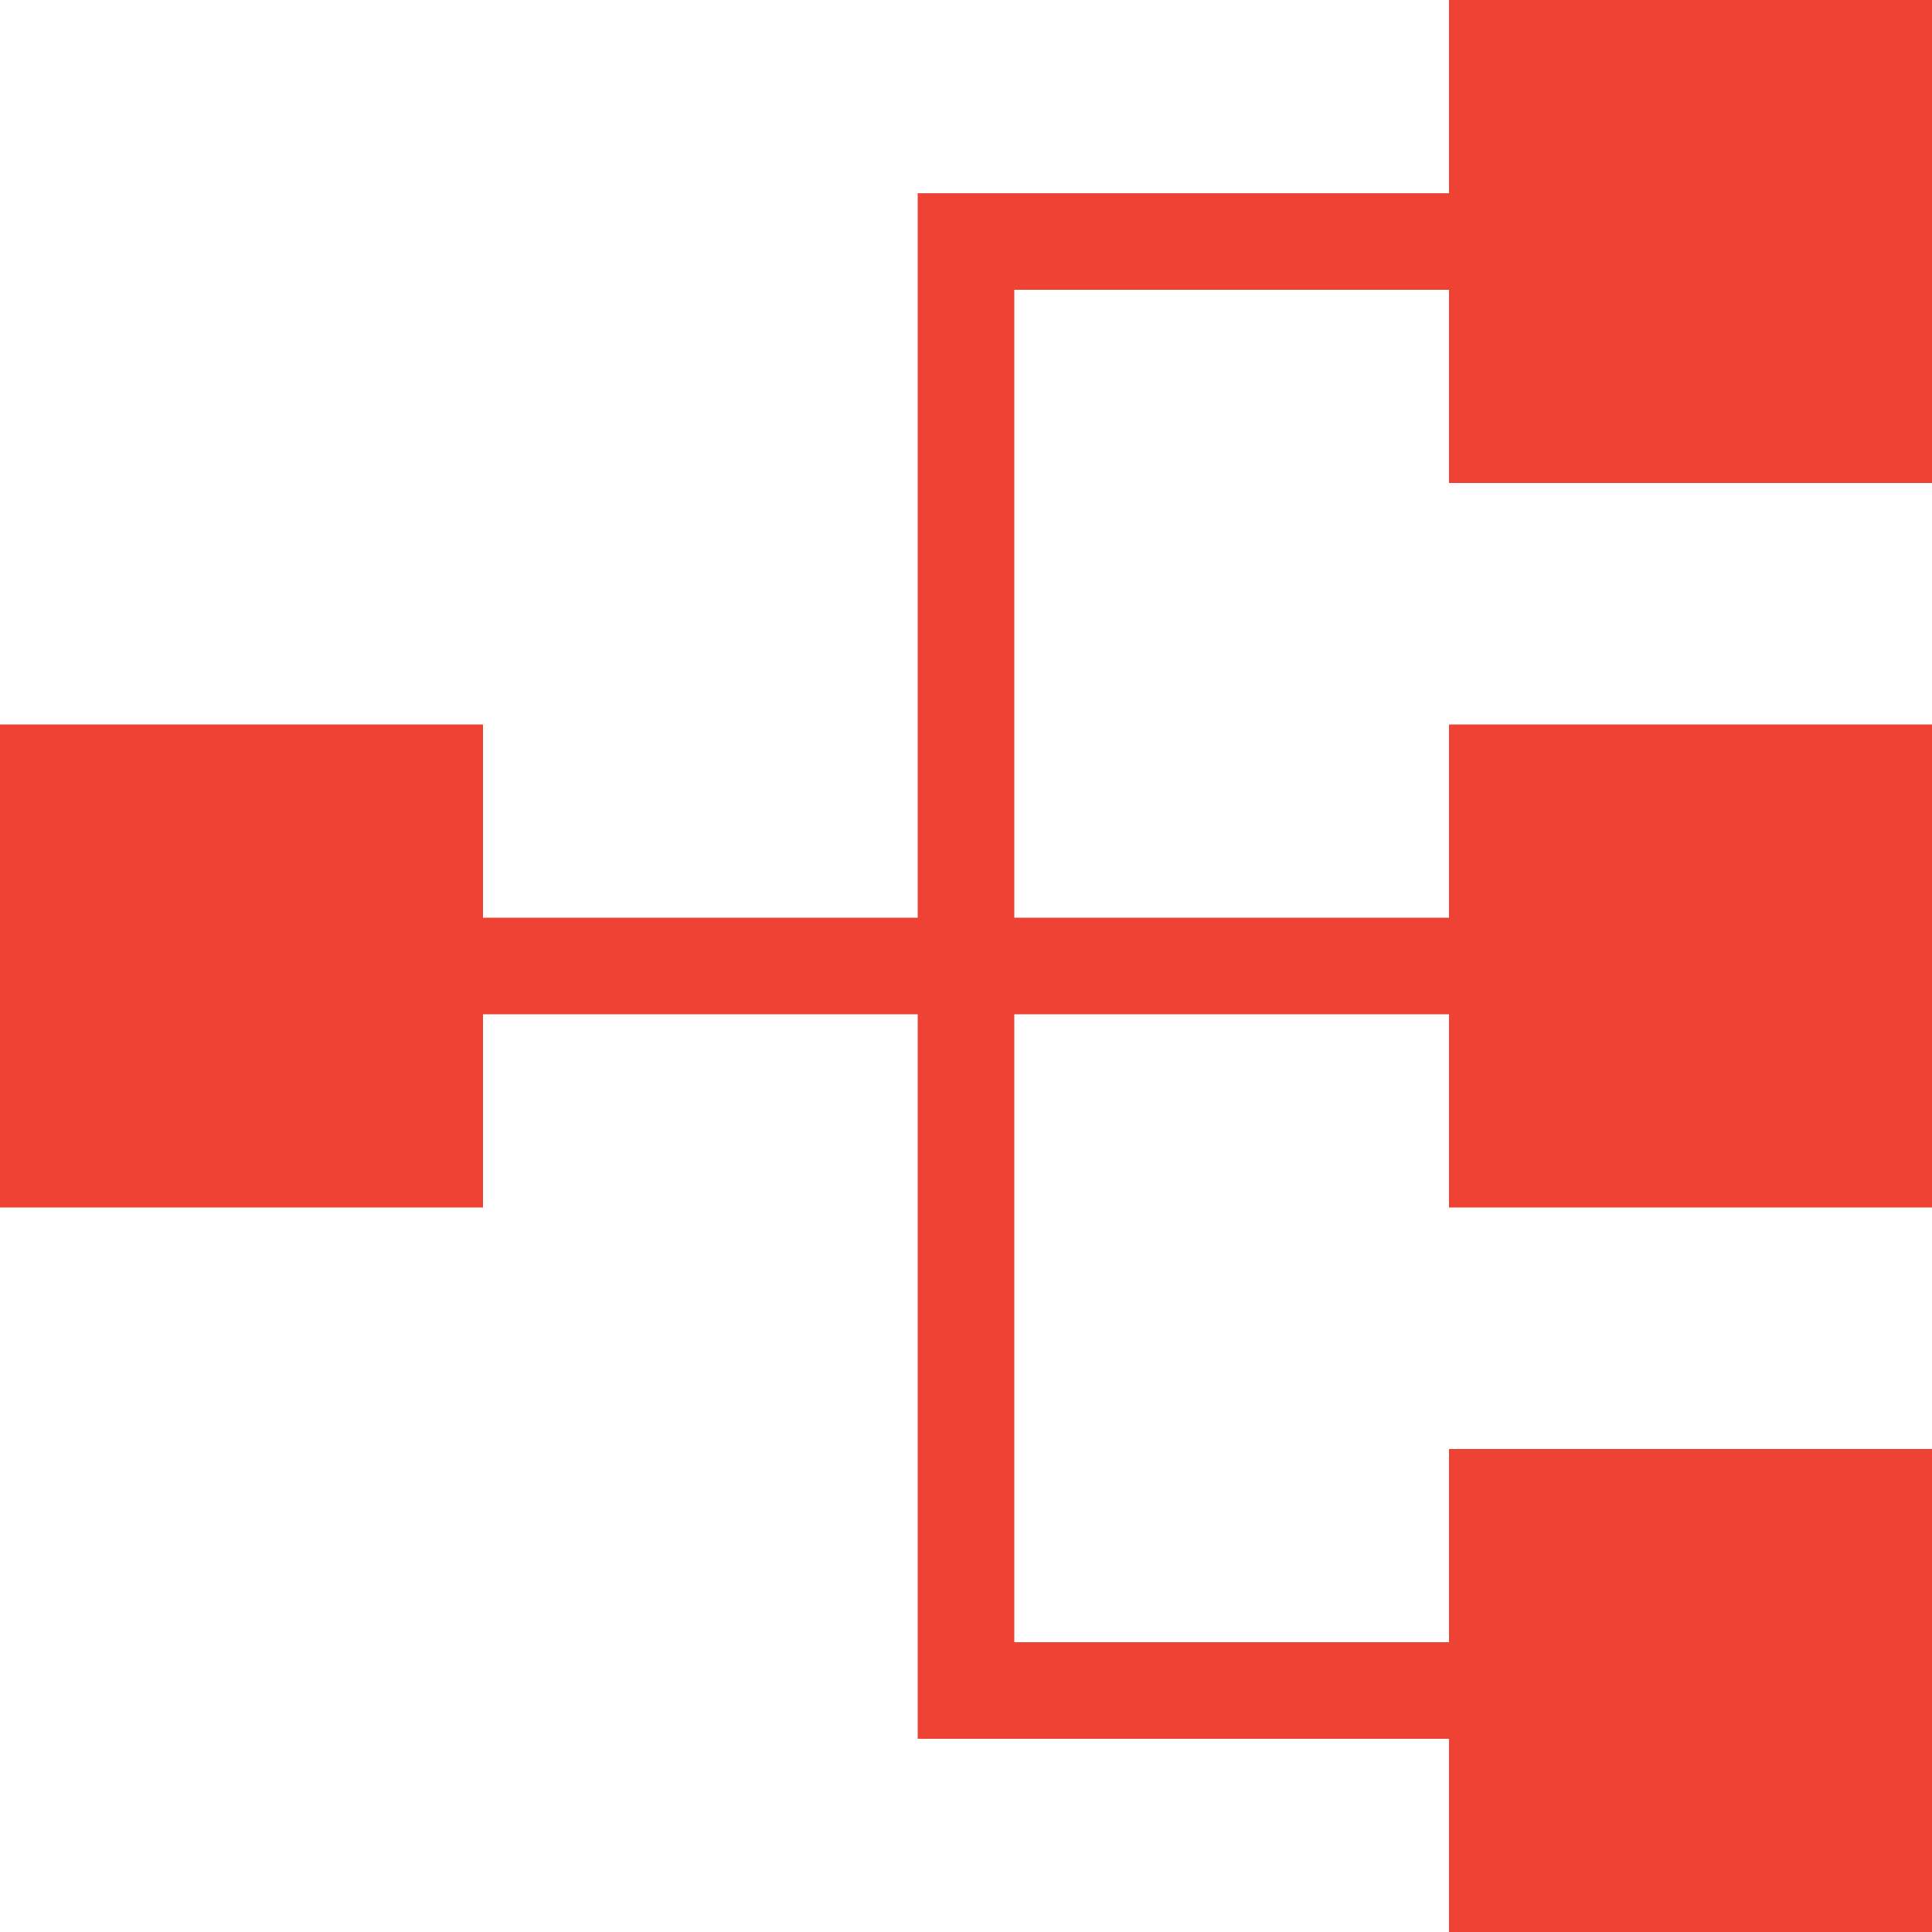 <?xml version="1.0" encoding="utf-8"?>
<!-- Generator: Adobe Illustrator 19.0.1, SVG Export Plug-In . SVG Version: 6.00 Build 0)  -->
<svg version="1.1" id="Layer_1" xmlns="http://www.w3.org/2000/svg" xmlns:xlink="http://www.w3.org/1999/xlink" x="0px" y="0px"
	 viewBox="-375 287 40 40" style="enable-background:new -375 287 40 40;" xml:space="preserve">
<style type="text/css">
	.st0{fill:#EE4235;}
</style>
<title>next</title>
<rect x="-375" y="302" class="st0" width="10" height="10"/>
<rect x="-345" y="302" class="st0" width="10" height="10"/>
<rect x="-345" y="317" class="st0" width="10" height="10"/>
<rect x="-345" y="287" class="st0" width="10" height="10"/>
<rect x="-370" y="306" class="st0" width="30" height="2"/>
<polygon class="st0" points="-340,323 -356,323 -356,291 -340,291 -340,293 -354,293 -354,321 -340,321 "/>
</svg>
